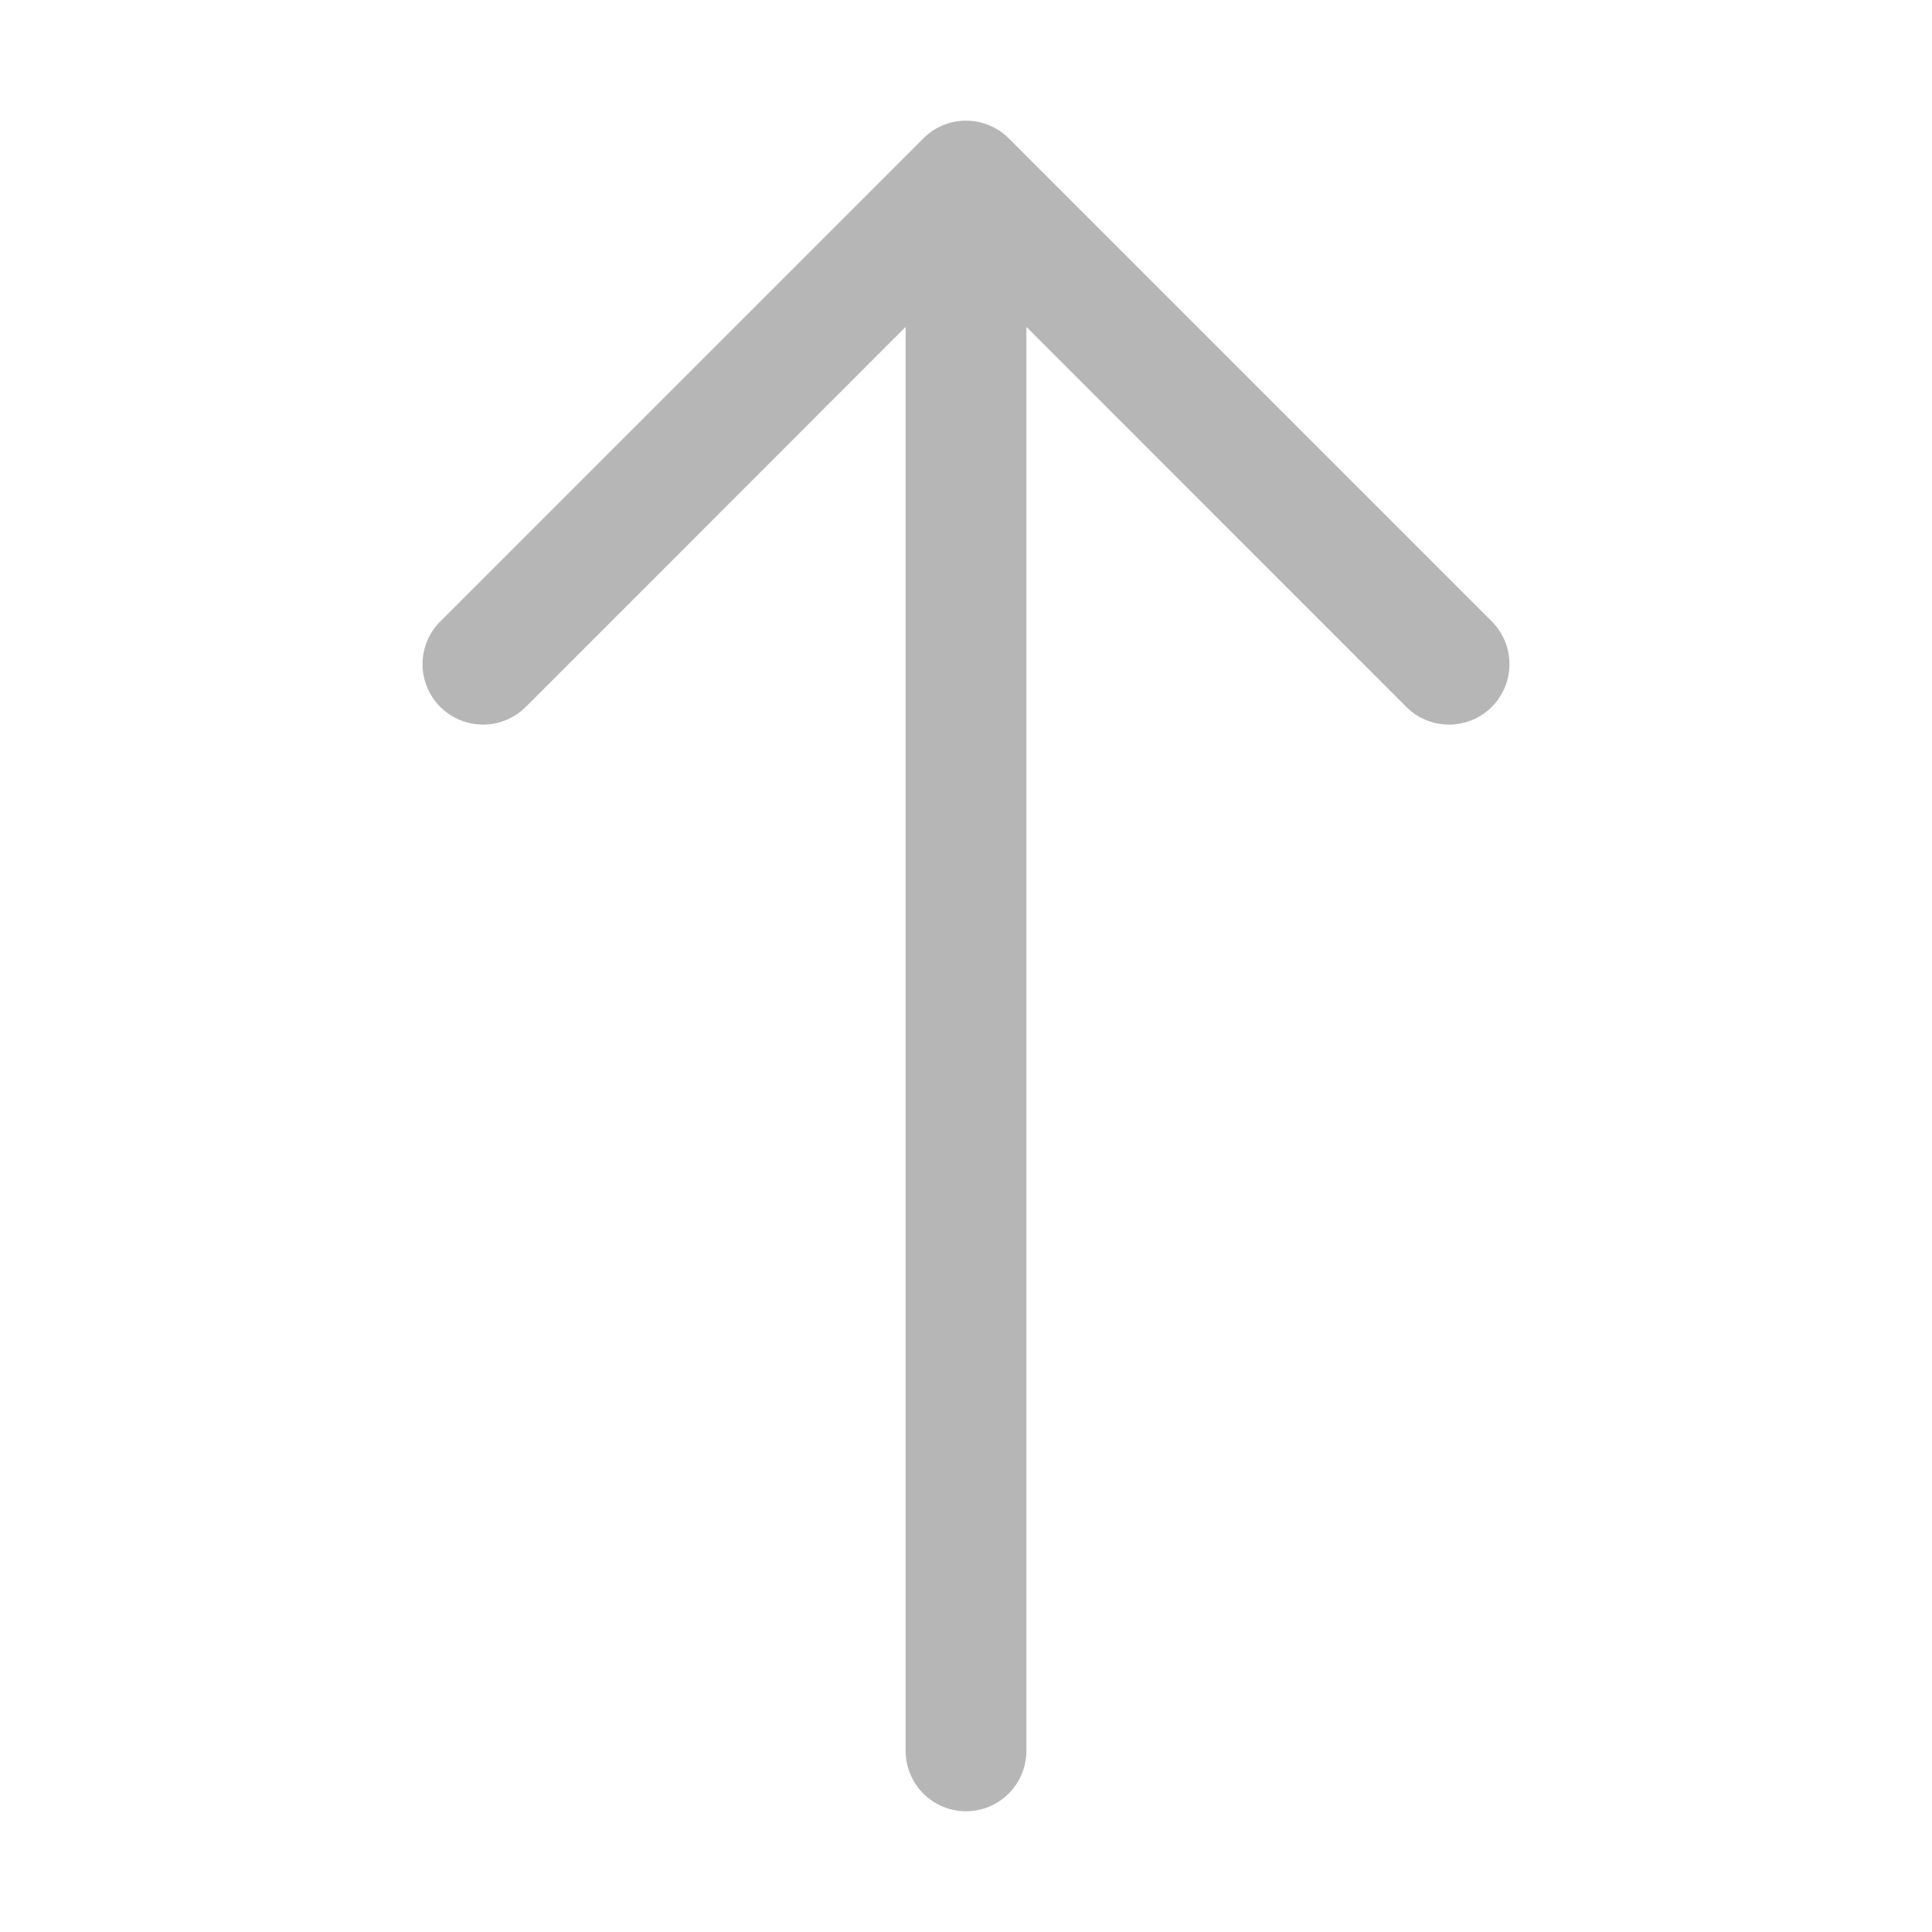 <?xml version="1.0" encoding="UTF-8" standalone="no"?>
<!DOCTYPE svg PUBLIC "-//W3C//DTD SVG 1.1//EN" "http://www.w3.org/Graphics/SVG/1.1/DTD/svg11.dtd">
<svg width="100%" height="100%" viewBox="0 0 24 24" version="1.1" xmlns="http://www.w3.org/2000/svg" xmlns:xlink="http://www.w3.org/1999/xlink" xml:space="preserve" xmlns:serif="http://www.serif.com/" style="fill-rule:evenodd;clip-rule:evenodd;stroke-linejoin:round;stroke-miterlimit:1.414;">
    <g transform="matrix(1.2,0,0,1.2,0,0)">
        <path d="M10,18.75C9.834,18.75 9.675,18.684 9.558,18.567C9.441,18.45 9.375,18.291 9.375,18.125L9.375,3.384L5.443,7.318C5.325,7.435 5.166,7.501 5,7.501C4.834,7.501 4.675,7.435 4.558,7.318C4.44,7.2 4.374,7.041 4.374,6.875C4.374,6.709 4.44,6.55 4.558,6.433L9.558,1.433C9.616,1.374 9.685,1.328 9.761,1.297C9.836,1.265 9.918,1.249 10,1.249C10.082,1.249 10.164,1.265 10.24,1.297C10.316,1.328 10.384,1.374 10.443,1.433L15.443,6.433C15.56,6.55 15.626,6.709 15.626,6.875C15.626,7.041 15.56,7.2 15.443,7.318C15.325,7.435 15.166,7.501 15,7.501C14.834,7.501 14.675,7.435 14.558,7.318L10.625,3.384L10.625,18.125C10.625,18.291 10.559,18.45 10.442,18.567C10.325,18.684 10.166,18.75 10,18.75Z" style="fill:rgb(182,182,182);"/>
    </g>
</svg>
